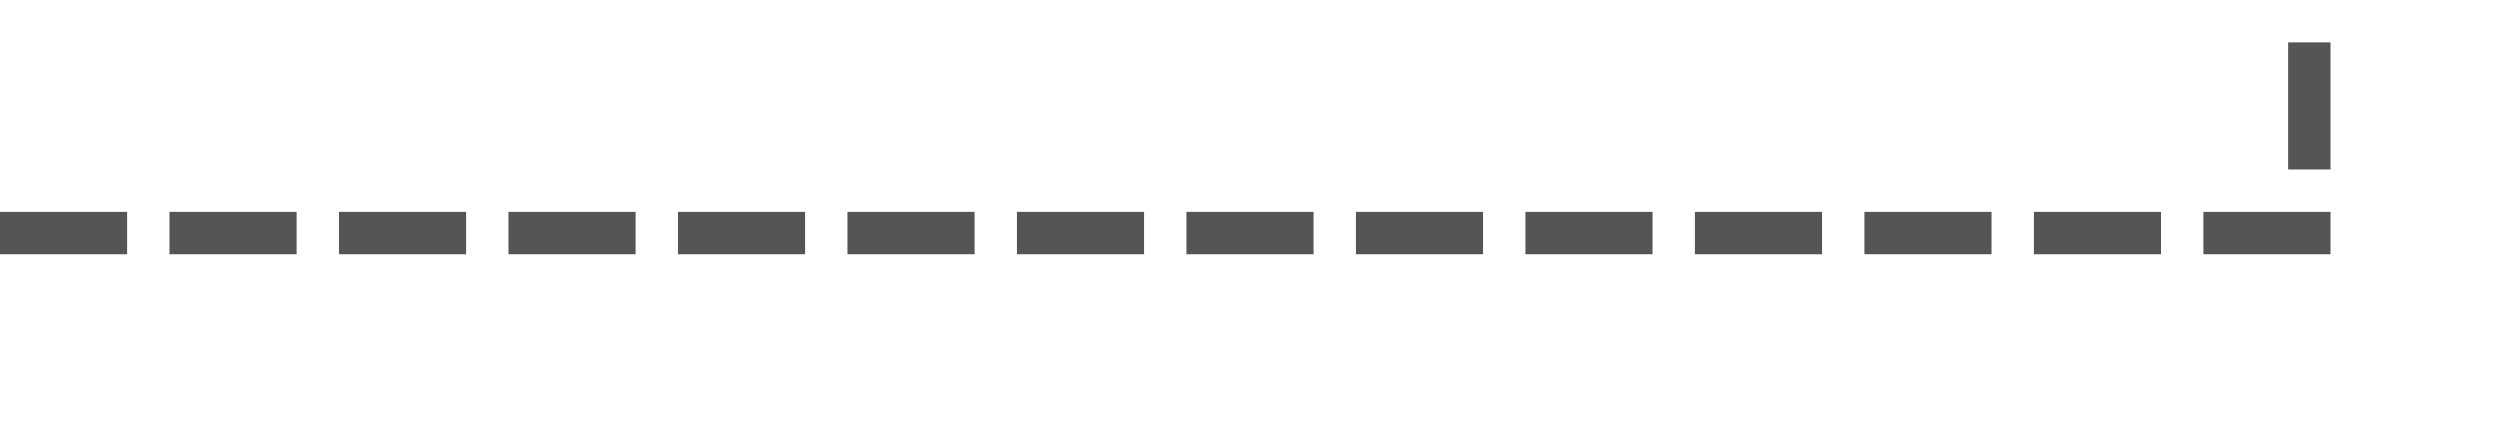 ﻿<?xml version="1.0" encoding="utf-8"?>
<svg version="1.1" xmlns:xlink="http://www.w3.org/1999/xlink" width="59px" height="10px" preserveAspectRatio="xMinYMid meet" viewBox="1426 1850  59 8" xmlns="http://www.w3.org/2000/svg">
  <path d="M 1426 1854.5  L 1480.5 1854.5  L 1480.5 1378.5  L 1541.5 1378.5  " stroke-width="1" stroke-dasharray="3,1" stroke="#555555" fill="none" />
  <path d="M 1535.8 1384.5  L 1542.5 1378.5  L 1535.8 1372.5  L 1538.1 1378.5  L 1535.8 1384.5  Z " fill-rule="nonzero" fill="#555555" stroke="none" />
</svg>